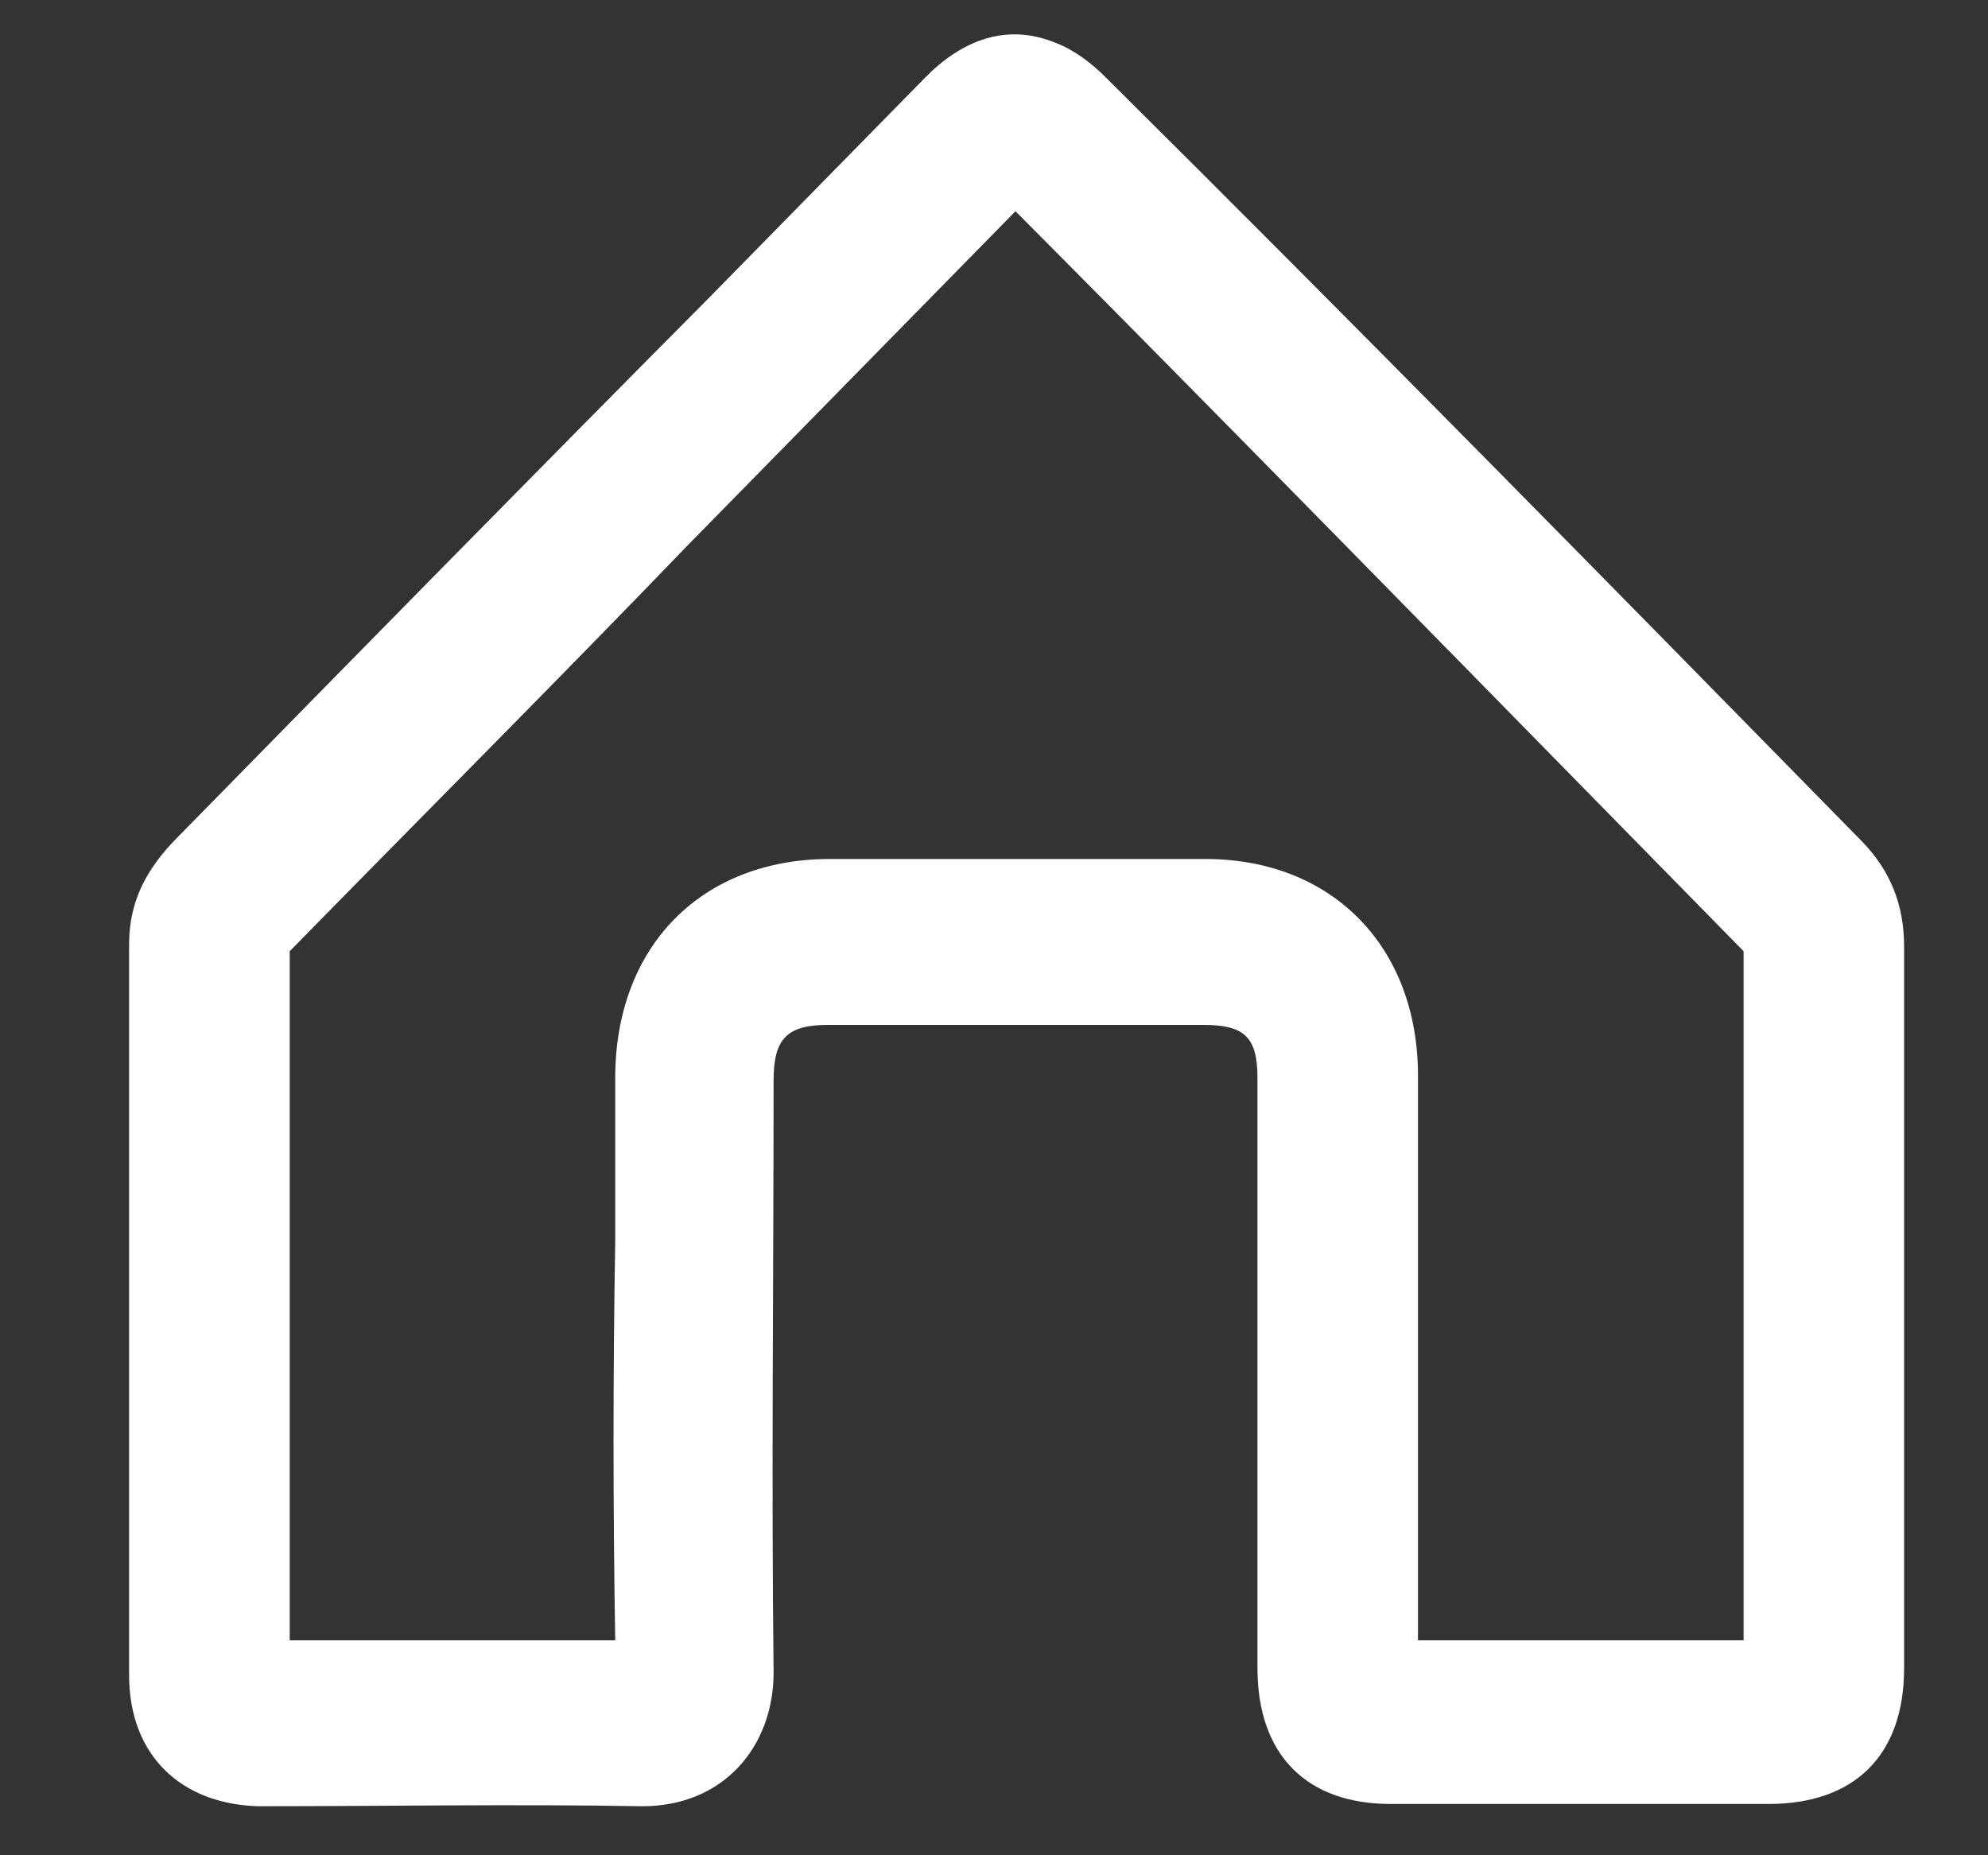 <svg width="15" height="14" viewBox="0 0 15 14" fill="none" xmlns="http://www.w3.org/2000/svg">
<rect x="0" y="0" width="15" height="14" fill="#333333" stroke="none"/>
<path d="M14.367 9.873C14.367 10.778 14.367 11.682 14.367 12.587C14.367 13.248 13.992 13.613 13.343 13.613C12.388 13.613 11.45 13.613 10.494 13.613C9.863 13.613 9.488 13.248 9.488 12.587C9.488 11.108 9.488 9.613 9.488 8.134C9.488 7.821 9.385 7.734 9.078 7.734C8.14 7.734 7.184 7.734 6.246 7.734C5.939 7.734 5.837 7.838 5.837 8.152C5.837 9.647 5.82 11.143 5.837 12.621C5.837 13.178 5.461 13.63 4.847 13.63C3.875 13.613 2.919 13.63 1.947 13.63C1.367 13.613 0.974 13.248 0.974 12.639C0.974 10.795 0.974 8.952 0.974 7.125C0.974 6.795 1.111 6.551 1.333 6.325C2.663 4.969 3.994 3.612 5.342 2.255C5.888 1.699 6.434 1.142 6.98 0.586C7.253 0.307 7.594 0.168 7.969 0.325C8.106 0.377 8.242 0.481 8.345 0.586C10.255 2.481 12.149 4.412 14.043 6.343C14.265 6.569 14.367 6.83 14.367 7.143C14.367 8.065 14.367 8.969 14.367 9.873ZM4.642 9.369C4.642 8.952 4.642 8.552 4.642 8.134C4.642 7.143 5.291 6.482 6.263 6.482H7.679H9.095C10.051 6.482 10.699 7.143 10.699 8.117V12.378H13.156V9.091C13.156 8.447 13.156 7.821 13.156 7.178C12.422 6.43 11.688 5.682 10.955 4.934C9.863 3.821 8.771 2.708 7.662 1.594C7.338 1.925 5.188 4.116 5.188 4.116C4.199 5.143 3.192 6.151 2.186 7.178V8.795C2.186 9.995 2.186 11.178 2.186 12.378C2.407 12.378 3.431 12.378 3.704 12.378C4.011 12.378 4.335 12.378 4.642 12.378C4.625 11.369 4.625 10.36 4.642 9.369Z" fill="#ffffff"/>
</svg>
